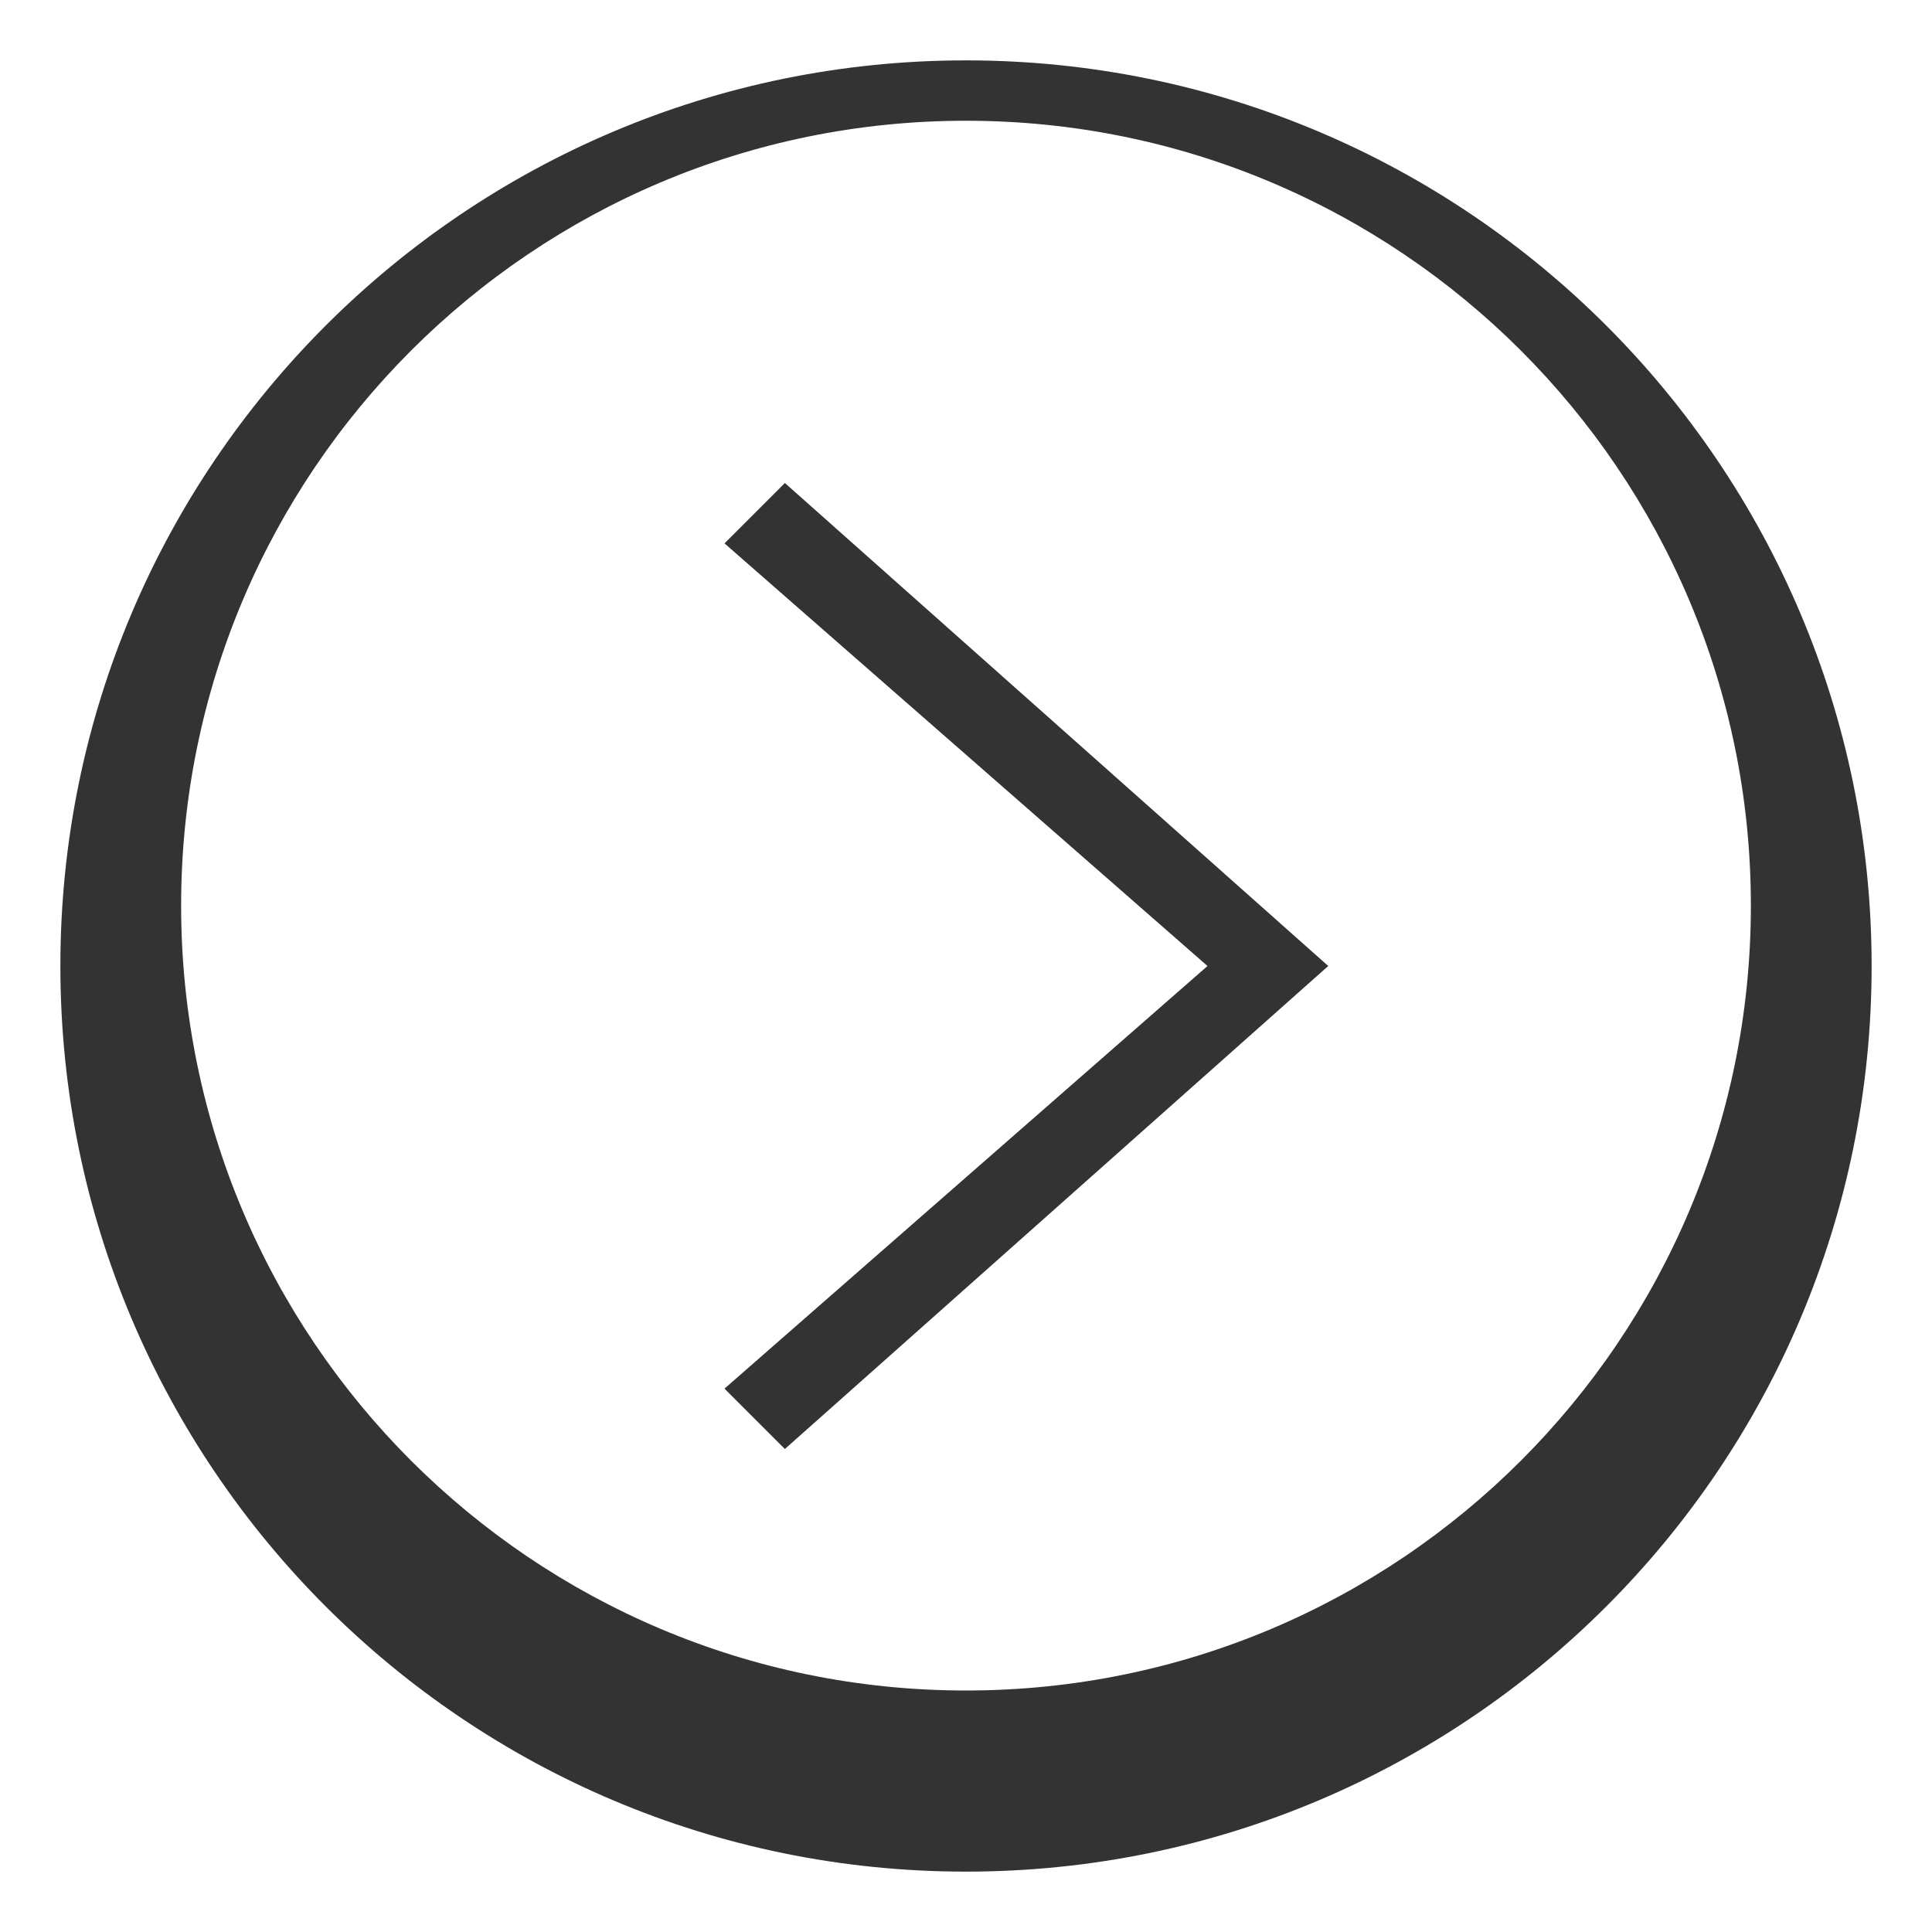 <svg version="1.1" id="Layer_1" xmlns="http://www.w3.org/2000/svg" xmlns:xlink="http://www.w3.org/1999/xlink" viewBox="0 0 64 64" enable-background="new 0 0 64 64" xml:space="preserve" width="64px" height="64px">
    <g id="SVGRepo_bgCarrier" stroke-width="0"></g>
    <g id="SVGRepo_tracerCarrier" stroke-linecap="round" stroke-linejoin="round"></g>
    <g id="SVGRepo_iconCarrier"> 
        <path d="M32,2C15.432,2,2,15.432,2,32s13.432,30,30,30s30-13.432,30-30S48.568,2,32,2z M32,56C17.641,56,6,44.359,6,30S17.641,4,32,4s26,11.641,26,26S46.359,56,32,56z" fill="#333333"></path> 
        <polygon fill="#333333" points="26,48 24,46 40,32 24,18 26,16 44,32 "></polygon> 
    </g>
</svg>
